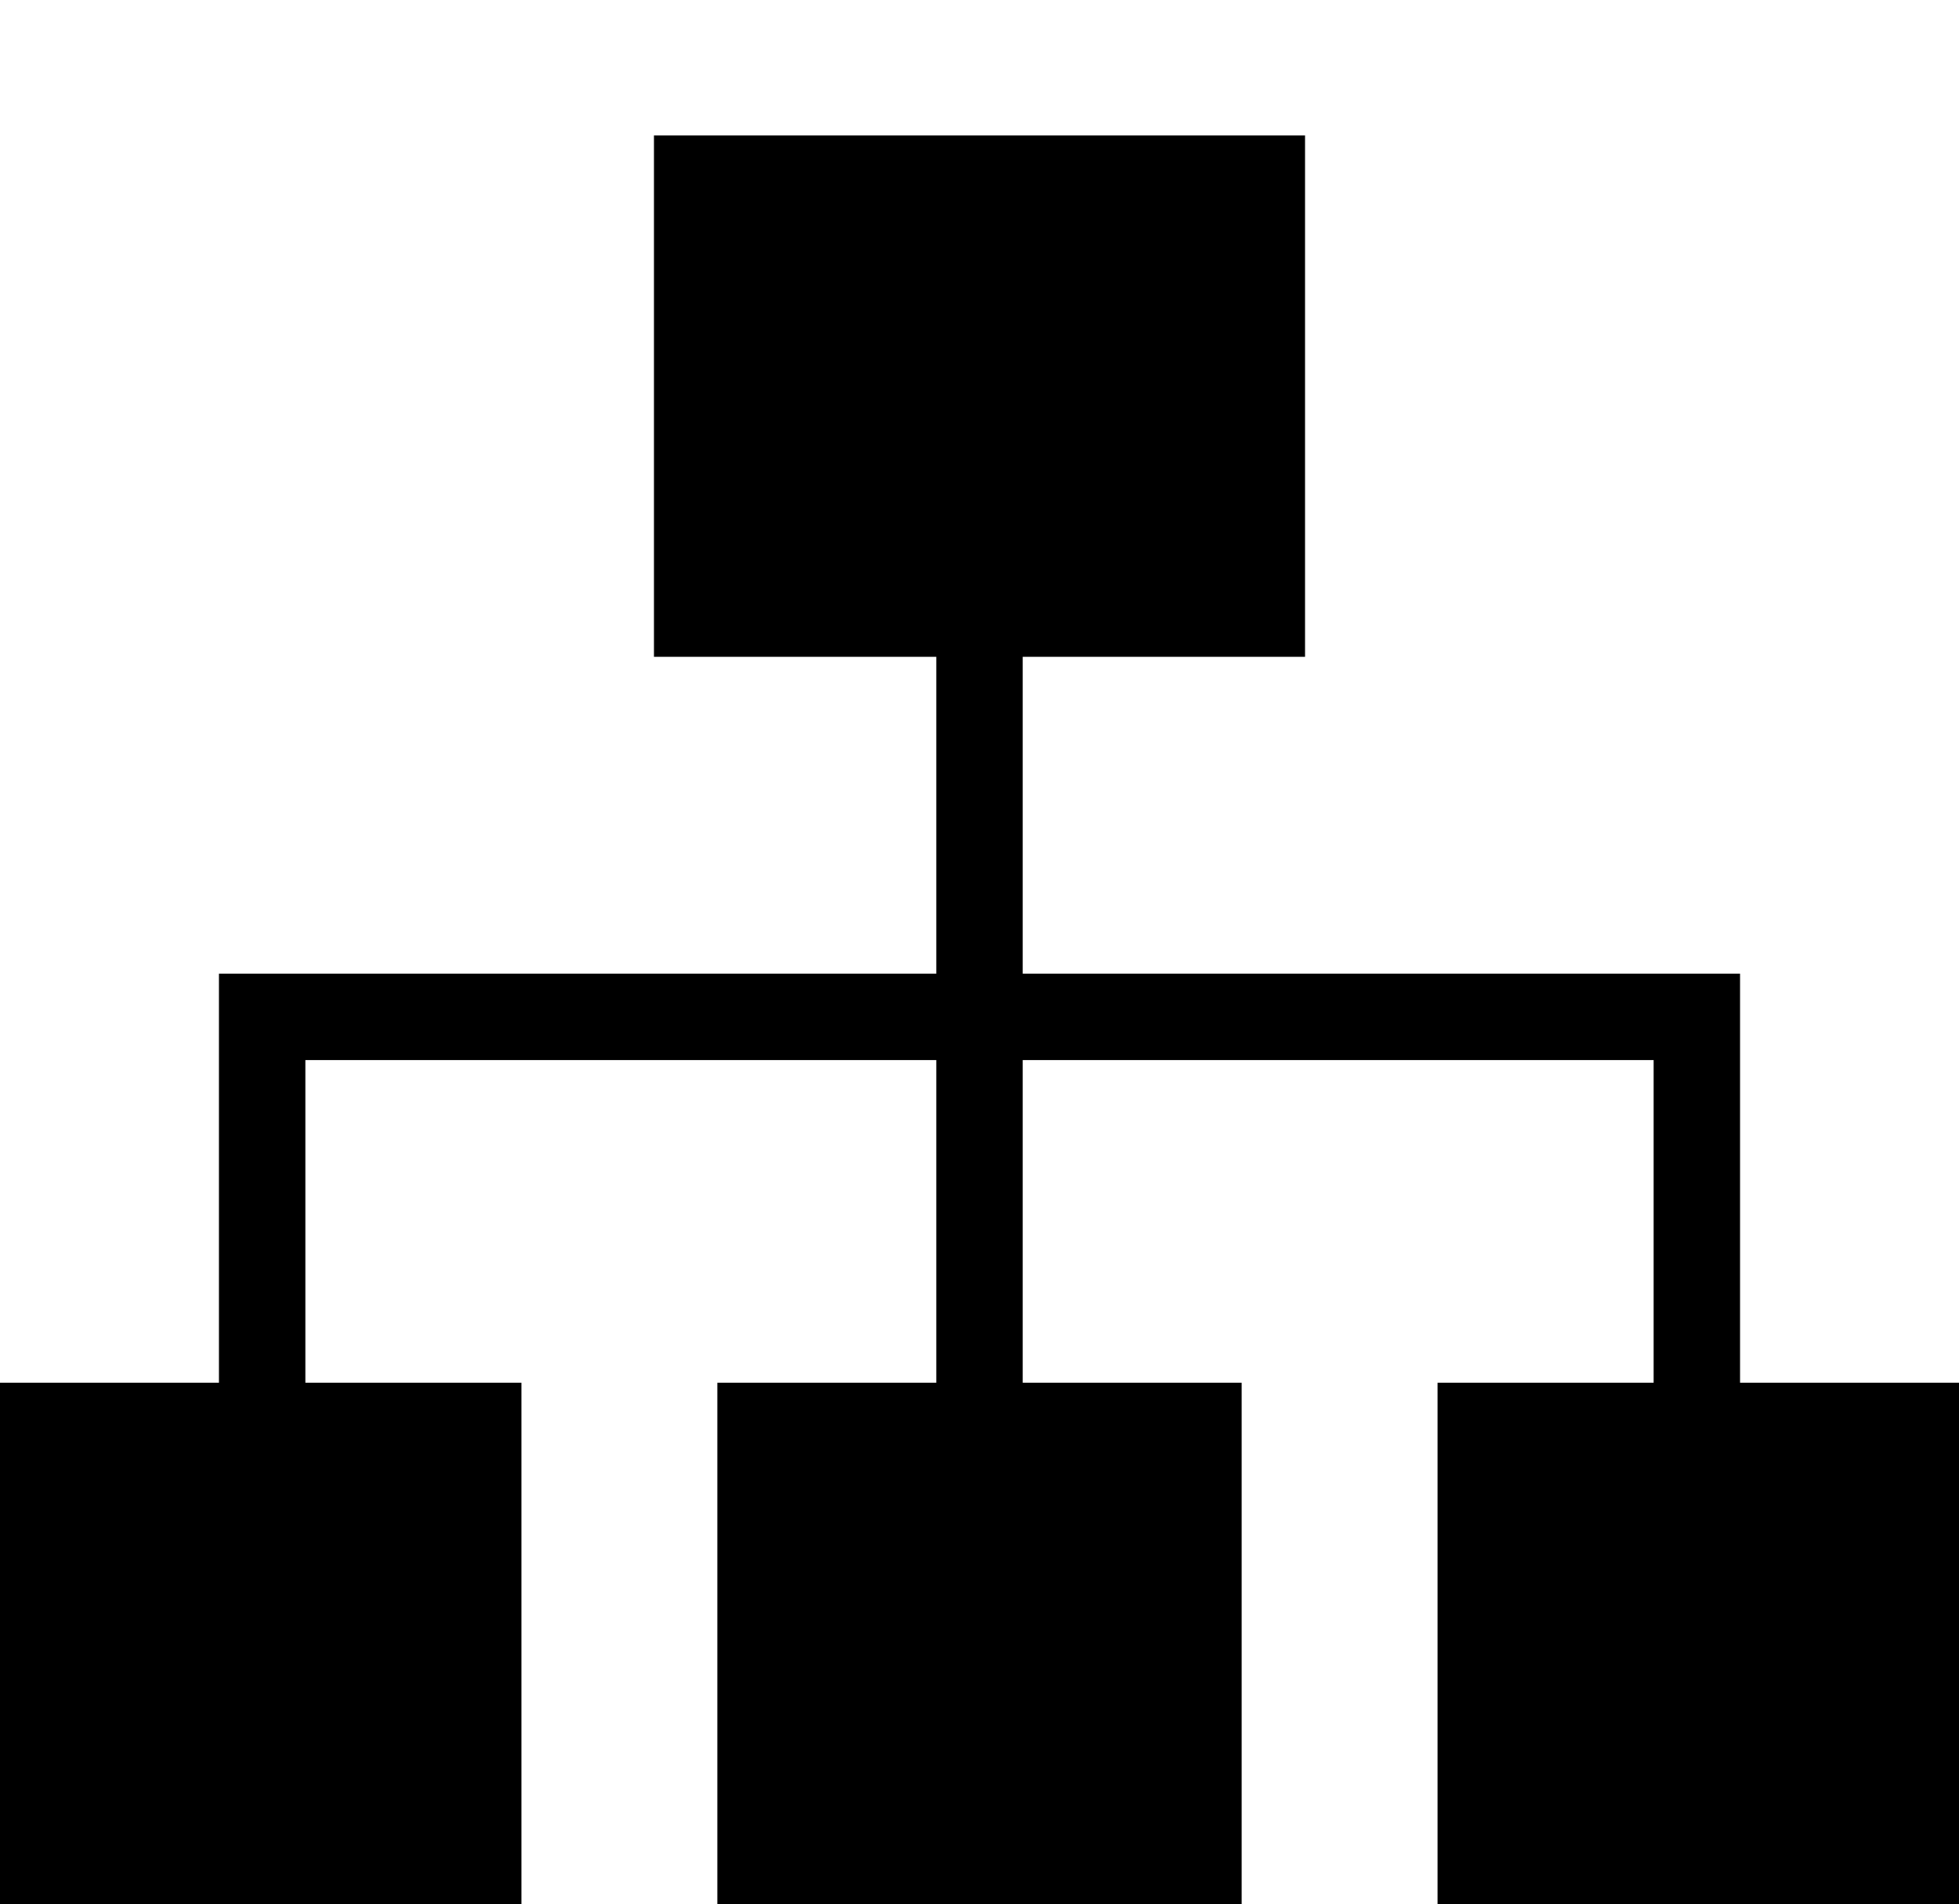 <svg xmlns="http://www.w3.org/2000/svg" xmlns:xlink="http://www.w3.org/1999/xlink" width="680" height="661" viewBox="0 0 680 661"><path fill="currentColor" d="M604 338v142h76v181H499V480h75V368H355v112h76v181H249V480h76V368H106v112h75v181H0V480h76V338h249V228h-98V47h226v181h-98v110z"/></svg>
